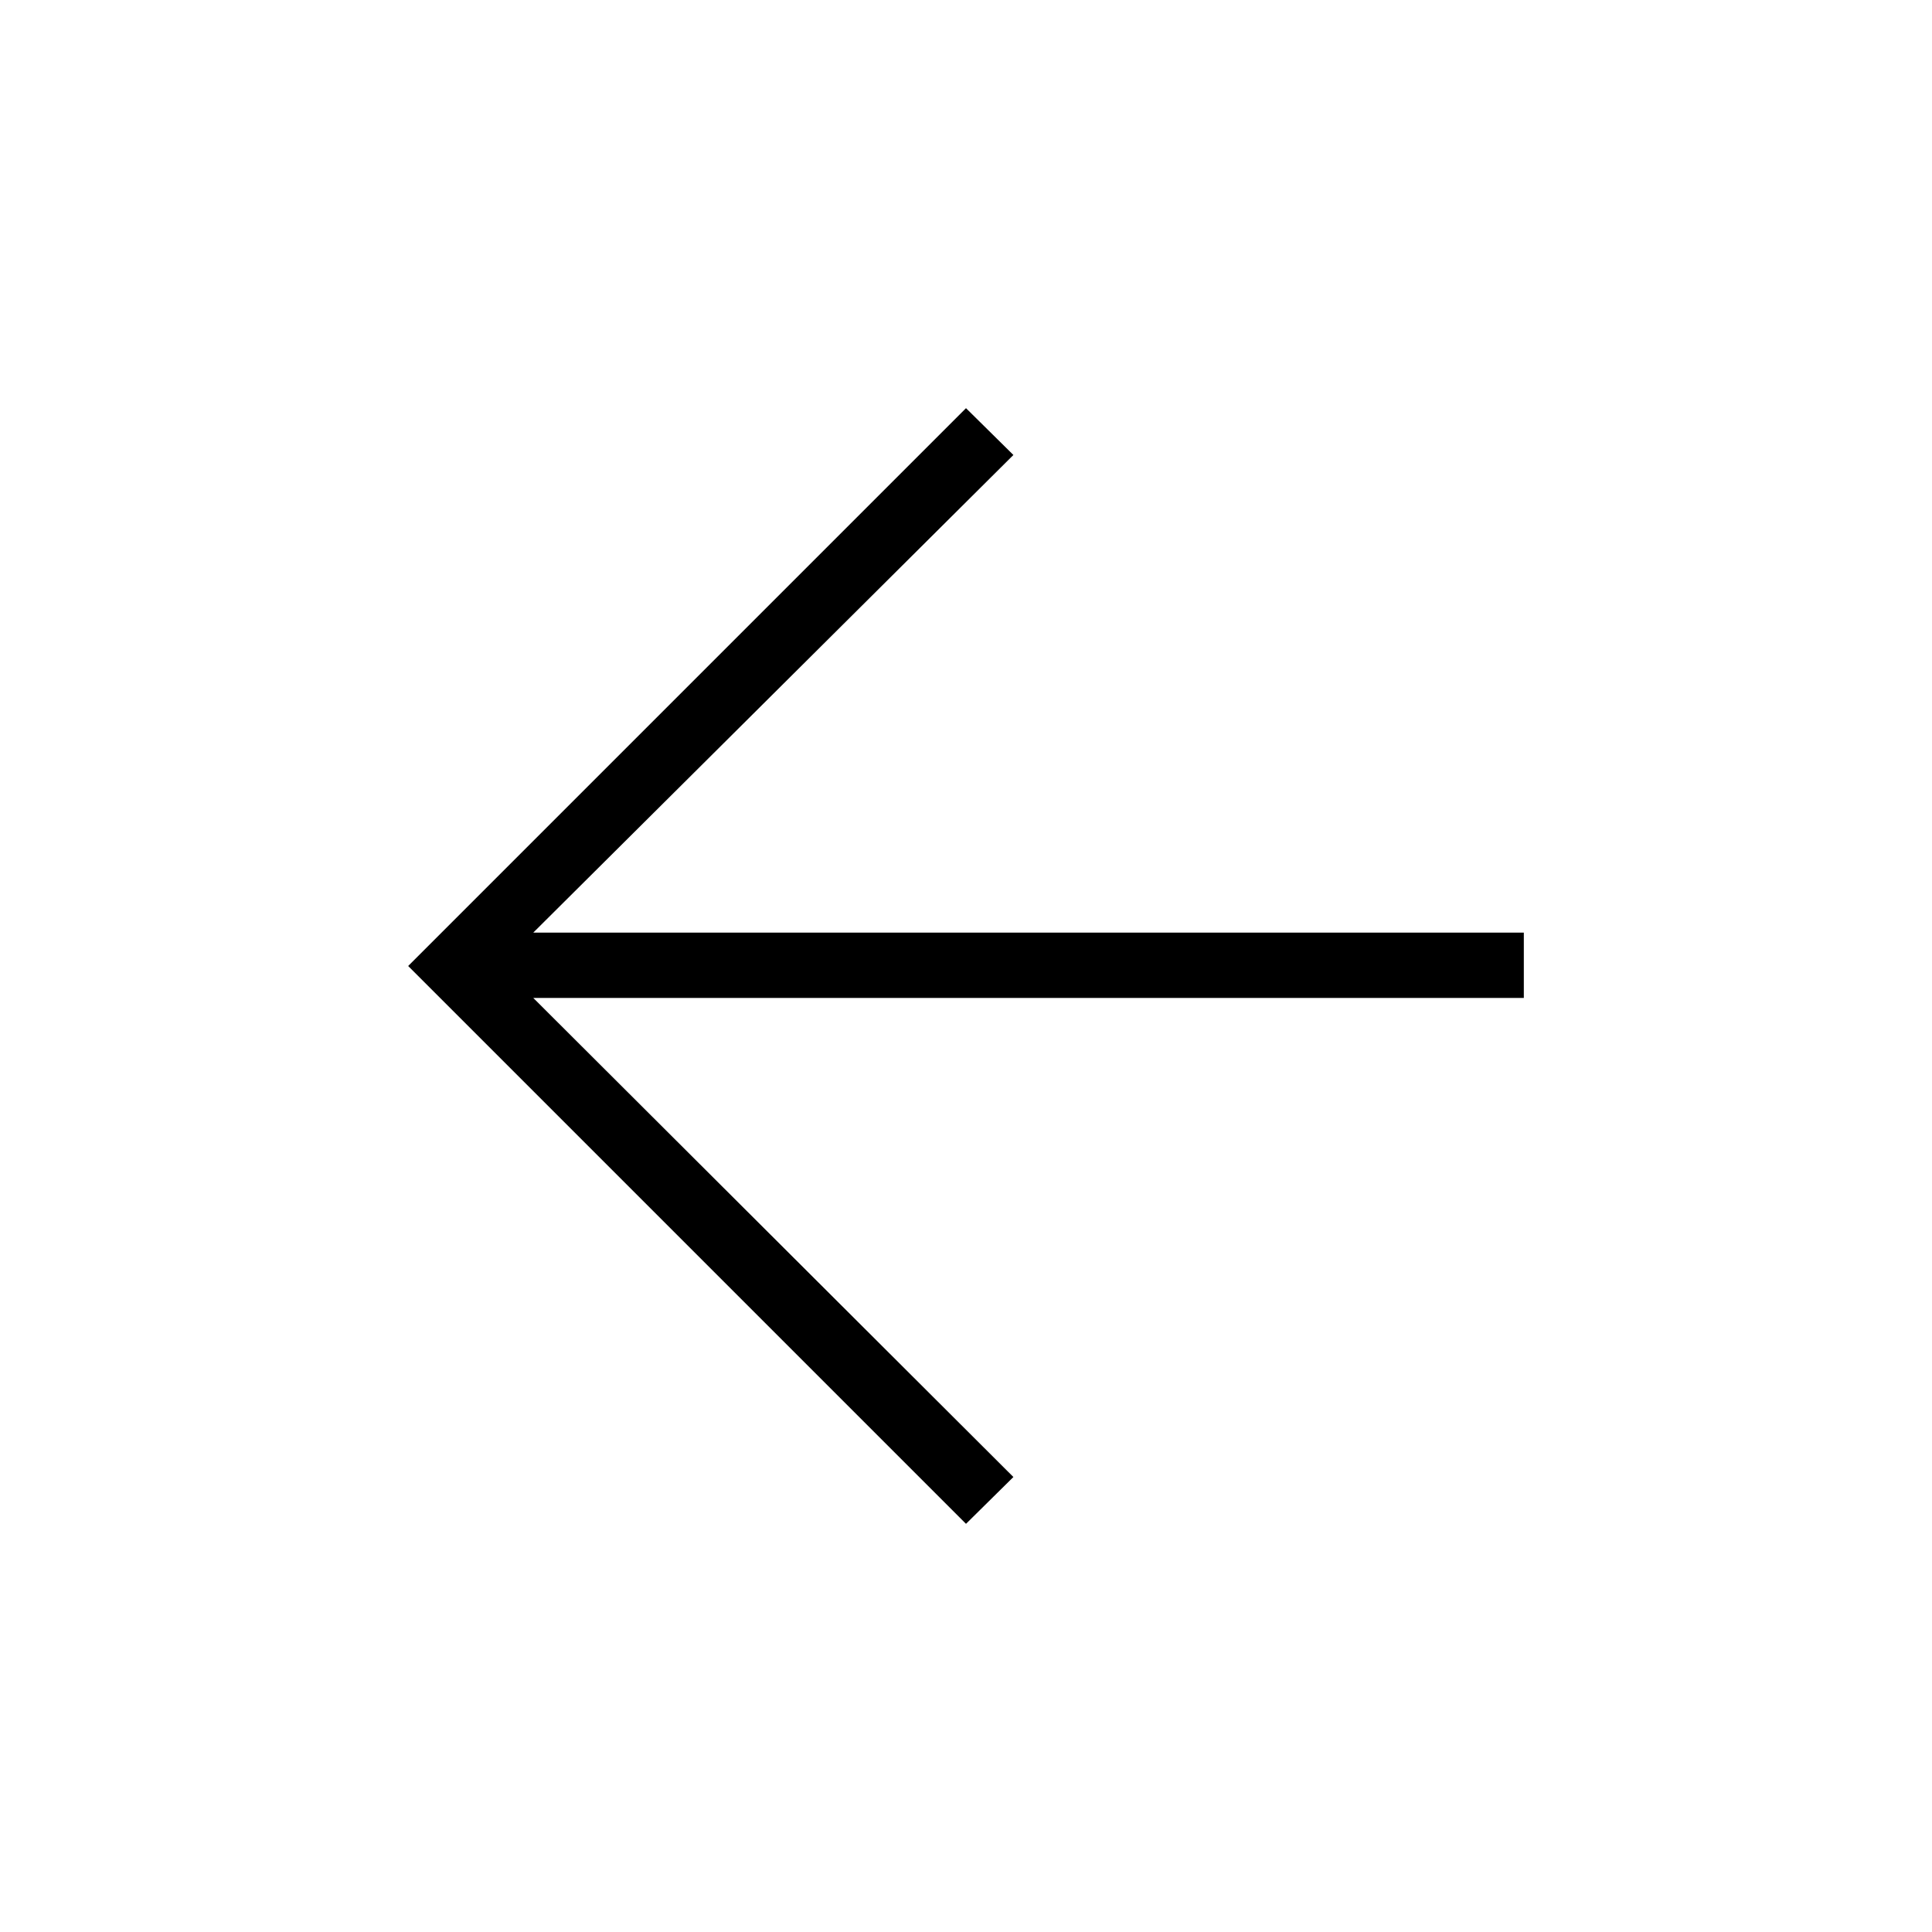 <svg xmlns="http://www.w3.org/2000/svg" height="40" viewBox="0 -960 960 960" width="40"><path d="m264.97-464.14 238.58 238.06L480-202.82 202.82-480 480-757.18l23.55 23.26-238.58 237.34h492.21v32.44H264.97Z"/></svg>